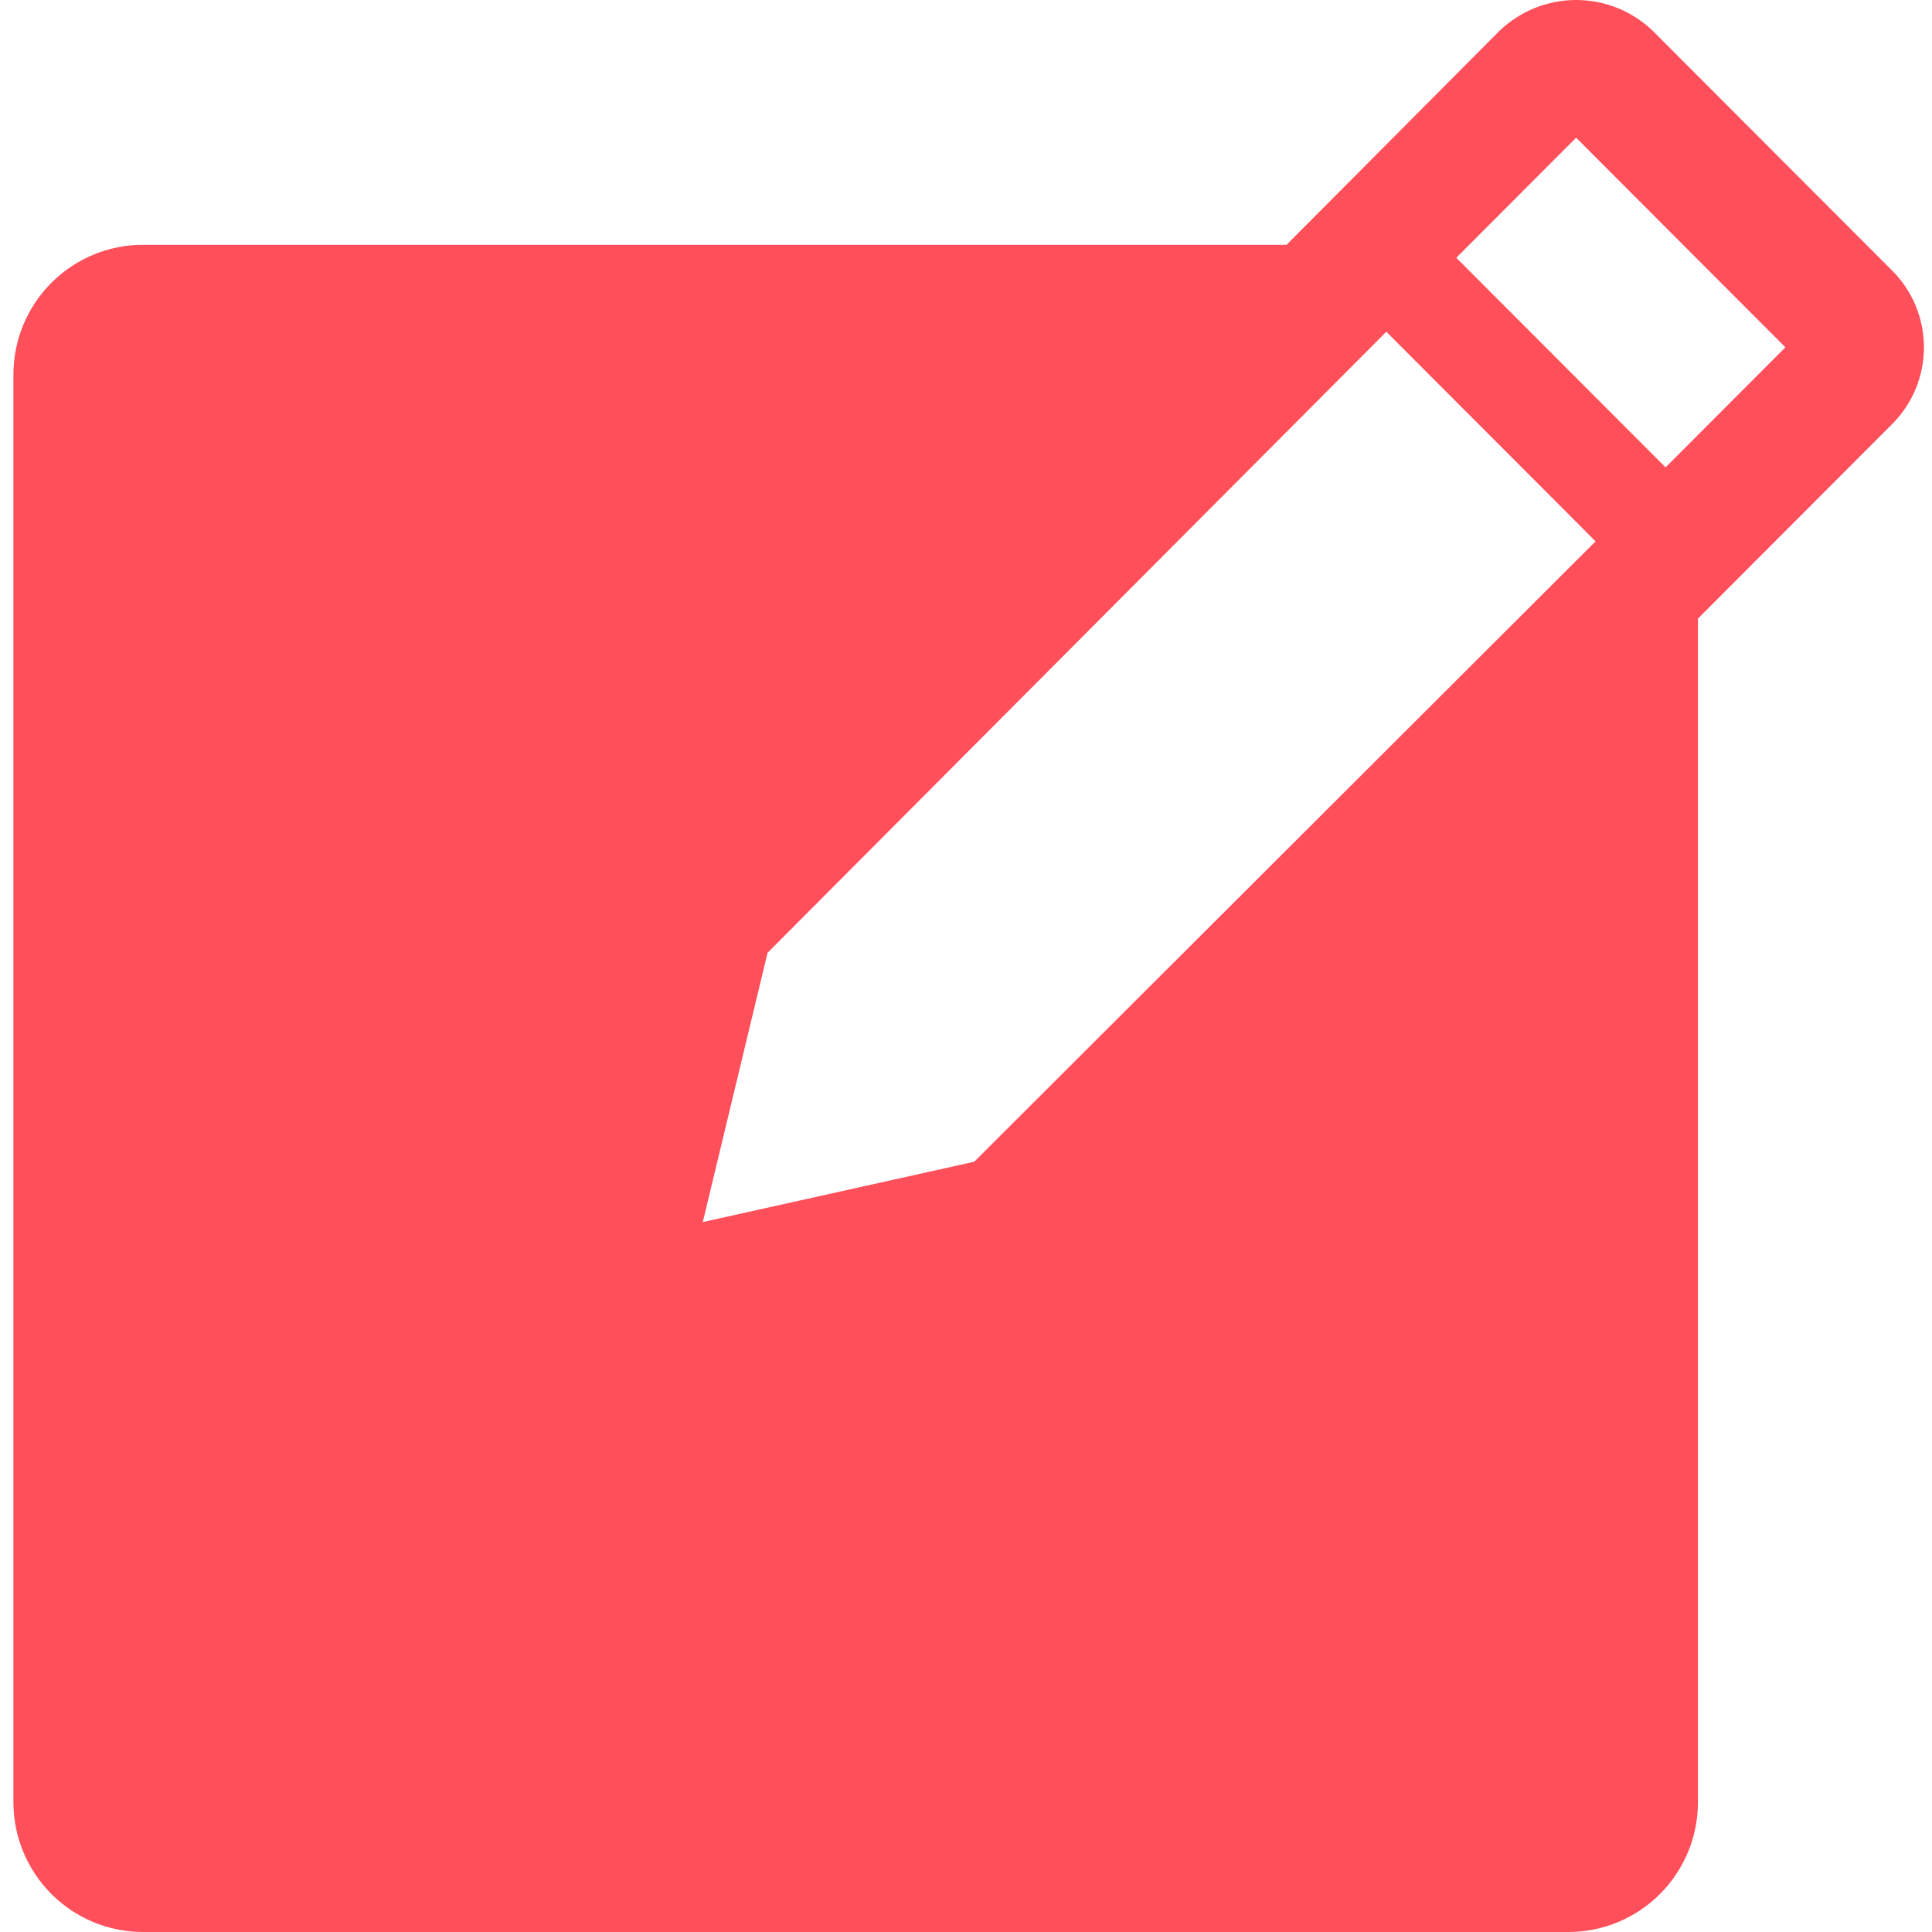 <svg width="90" height="90" viewBox="0 0 90 90" fill="none" xmlns="http://www.w3.org/2000/svg">
<path d="M88.151 12.613L76.984 1.428C76.024 0.511 74.749 0 73.423 0C72.097 0 70.821 0.511 69.861 1.428L59.932 11.404H6.661C5.06 11.404 3.525 12.041 2.393 13.175C1.261 14.308 0.625 15.846 0.625 17.45V83.954C0.625 85.558 1.261 87.095 2.393 88.229C3.525 89.363 5.06 90 6.661 90H73.061C74.662 90 76.197 89.363 77.329 88.229C78.461 87.095 79.097 85.558 79.097 83.954V28.816L88.151 19.747C89.095 18.8 89.625 17.517 89.625 16.18C89.625 14.842 89.095 13.559 88.151 12.613ZM45.384 54.118L32.738 56.929L35.756 44.384L64.58 15.454L74.328 25.218L45.384 54.118ZM77.588 21.772L67.839 12.008L73.423 6.416L83.171 16.18L77.588 21.772Z" fill="#FF4F5A"/>
</svg>
